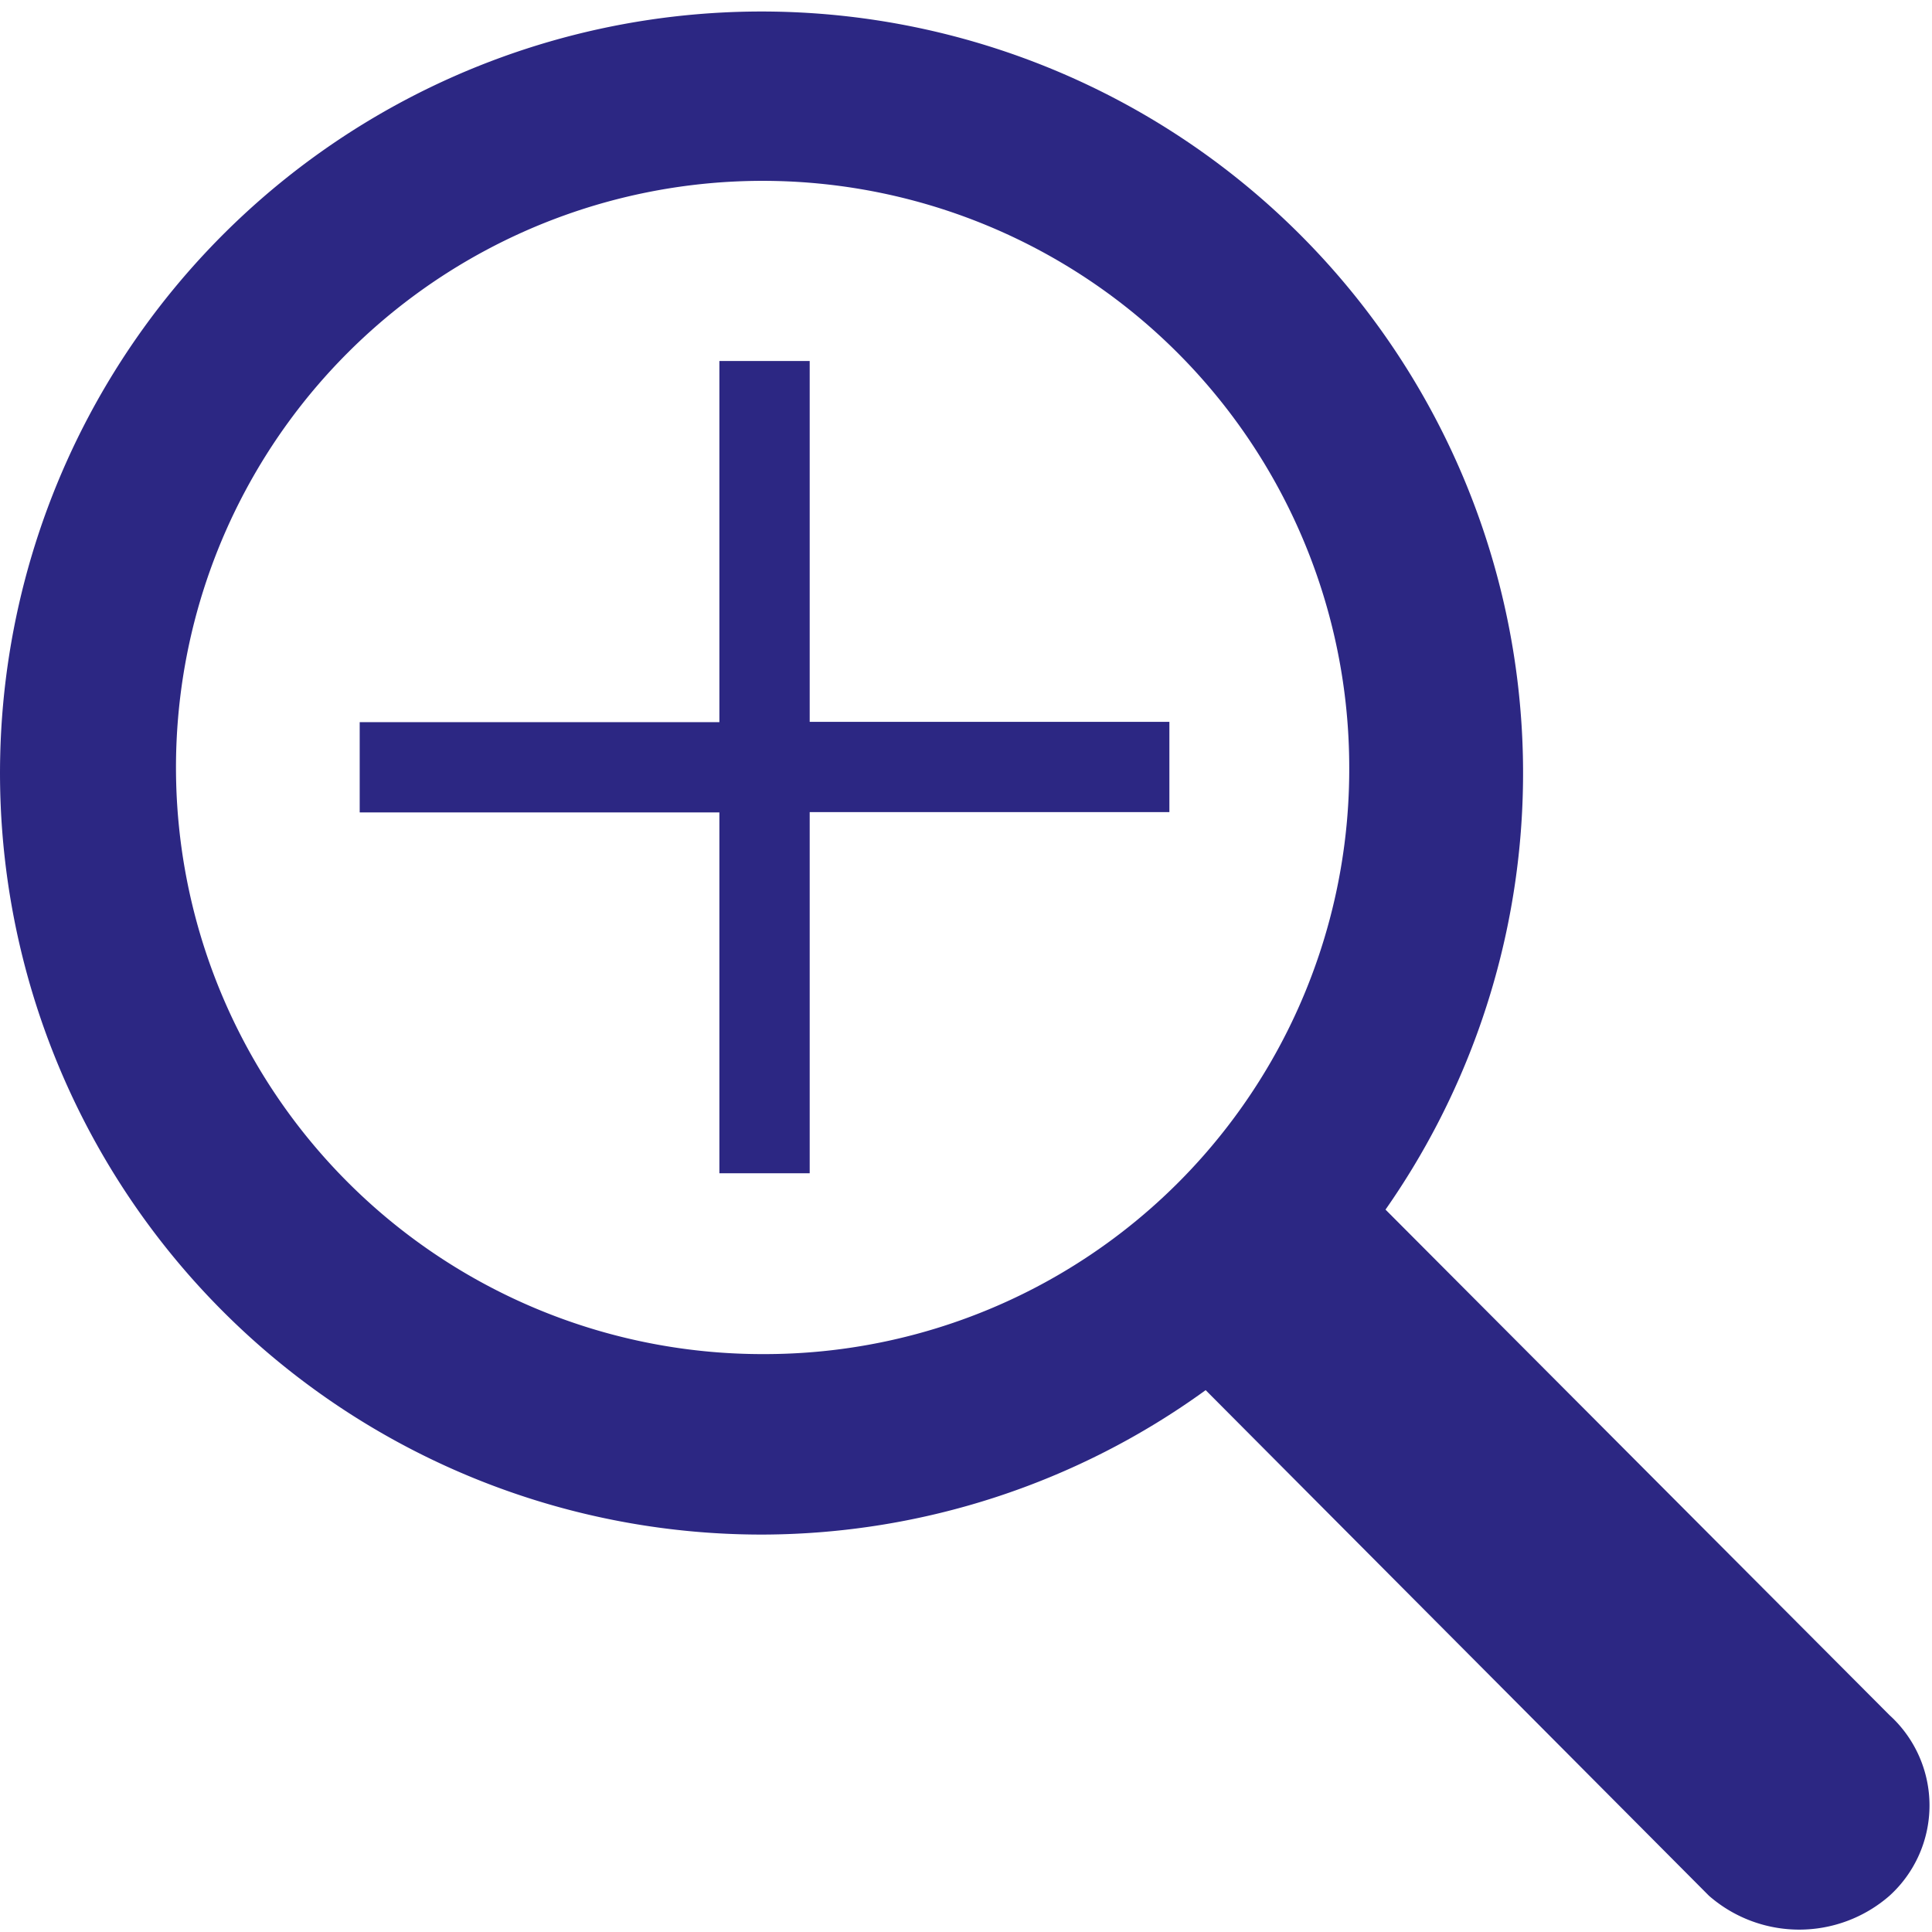 <svg xmlns="http://www.w3.org/2000/svg" width="25.03" height="25.031" viewBox="0 0 25.03 25.031">
  <defs>
    <style>
      .cls-1 {
        fill: #2c2783;
        fill-rule: evenodd;
      }
    </style>
  </defs>
  <path id="Forma_1" data-name="Forma 1" class="cls-1" d="M1434.49,181.677h-1.17v4.679h-4.66v1.169h4.66V192.2h1.17v-4.679h4.66v-1.169h-4.66v-4.679Zm13.99,17.544-6.53-6.55a9.866,9.866,0,1,0-8.04,4.21,9.824,9.824,0,0,0,5.71-1.871l6.52,6.55a1.778,1.778,0,0,0,2.34,0h0A1.58,1.58,0,0,0,1448.48,199.221Zm-14.57-4.678a7.6,7.6,0,1,1,7.57-7.6A7.575,7.575,0,0,1,1433.91,194.543Z" transform="translate(-1424 -177)"/>
</svg>
